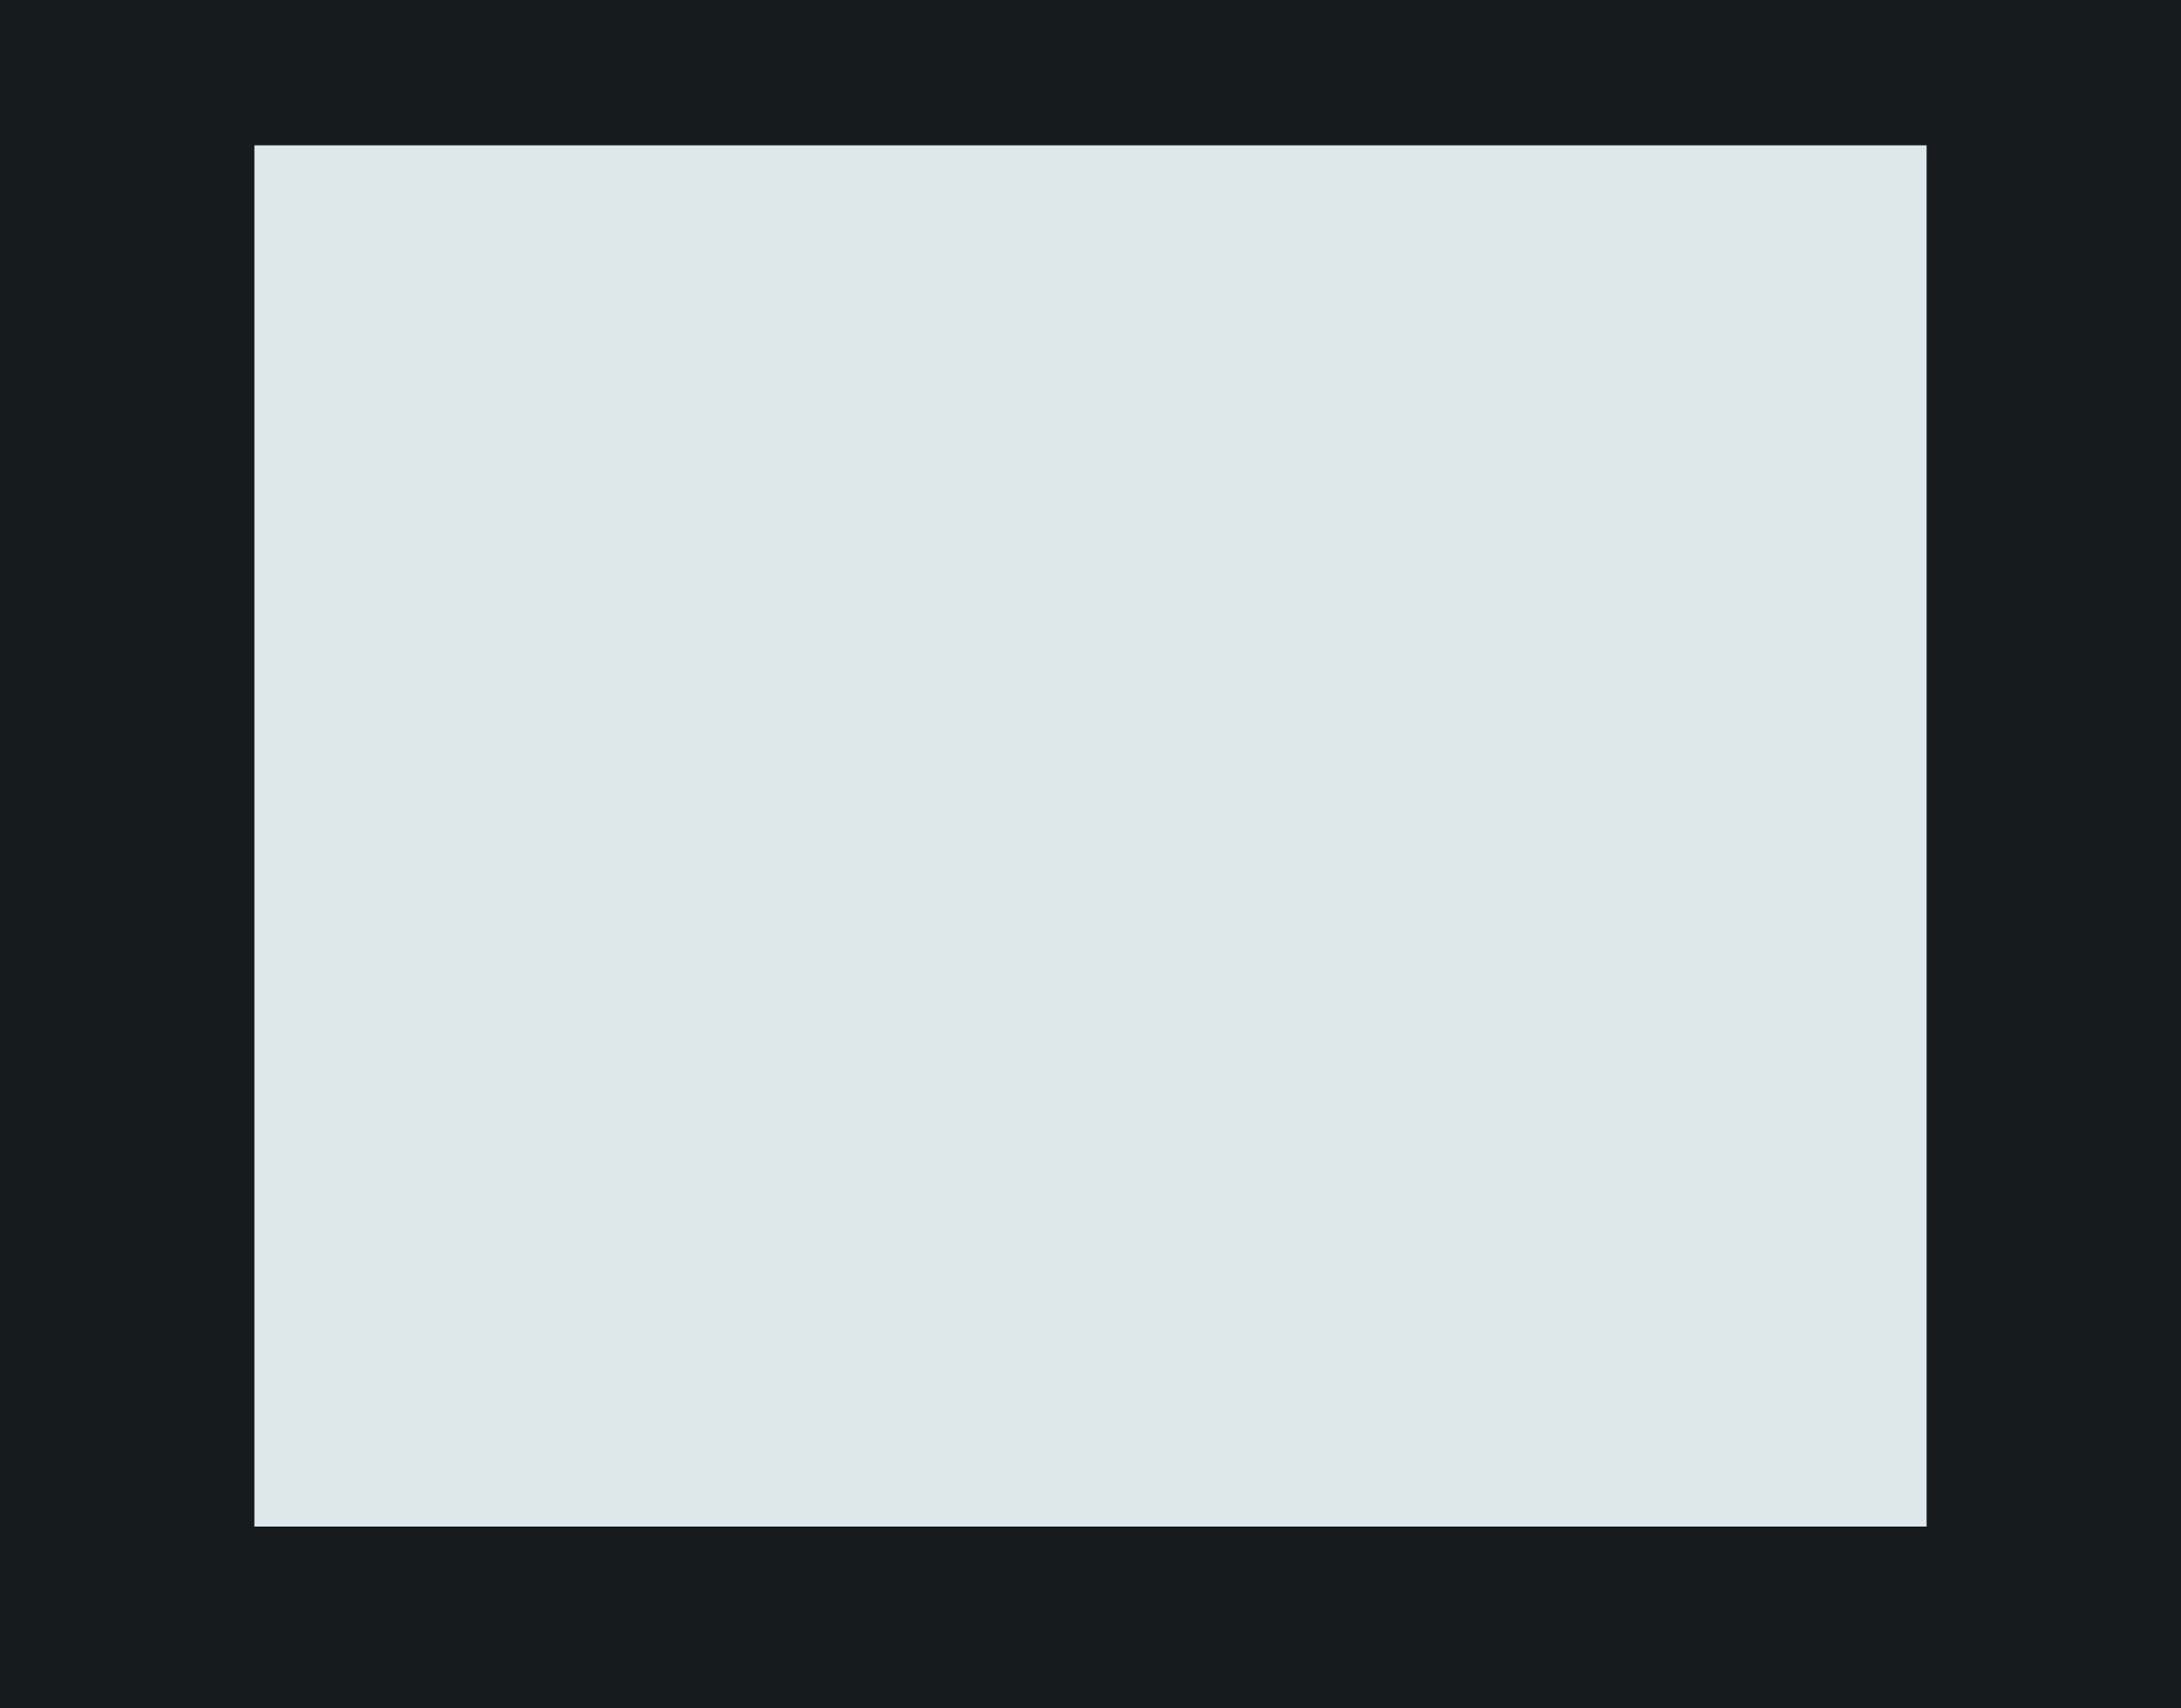<?xml version="1.0" encoding="UTF-8" standalone="no"?>
<svg xmlns:ffdec="https://www.free-decompiler.com/flash" xmlns:xlink="http://www.w3.org/1999/xlink" ffdec:objectType="frame" height="47.0px" width="60.0px" xmlns="http://www.w3.org/2000/svg">
  <g transform="matrix(1.0, 0.0, 0.0, 1.0, 0.0, 0.0)">
    <use ffdec:characterId="2785" height="47.0" transform="matrix(1.0, 0.0, 0.0, 1.0, 0.0, 0.0)" width="60.0" xlink:href="#shape0"/>
  </g>
  <defs>
    <g id="shape0" transform="matrix(1.0, 0.0, 0.0, 1.0, 0.0, 0.0)">
      <path d="M53.0 6.75 L53.0 4.0 51.0 4.0 46.0 4.0 7.0 4.0 7.0 42.0 51.0 42.0 53.0 42.0 53.0 8.0 53.0 6.75 M51.0 0.0 L60.0 0.0 60.0 6.75 60.0 47.0 0.0 47.0 0.0 0.0 46.0 0.0 51.0 0.0" fill="#161c1d" fill-rule="evenodd" stroke="none"/>
      <path d="M53.0 6.75 L53.0 8.0 53.0 42.0 51.0 42.0 7.0 42.0 7.0 4.0 46.0 4.0 51.0 4.0 53.0 4.0 53.0 6.75" fill="#7ca5b6" fill-opacity="0.251" fill-rule="evenodd" stroke="none"/>
    </g>
  </defs>
</svg>
